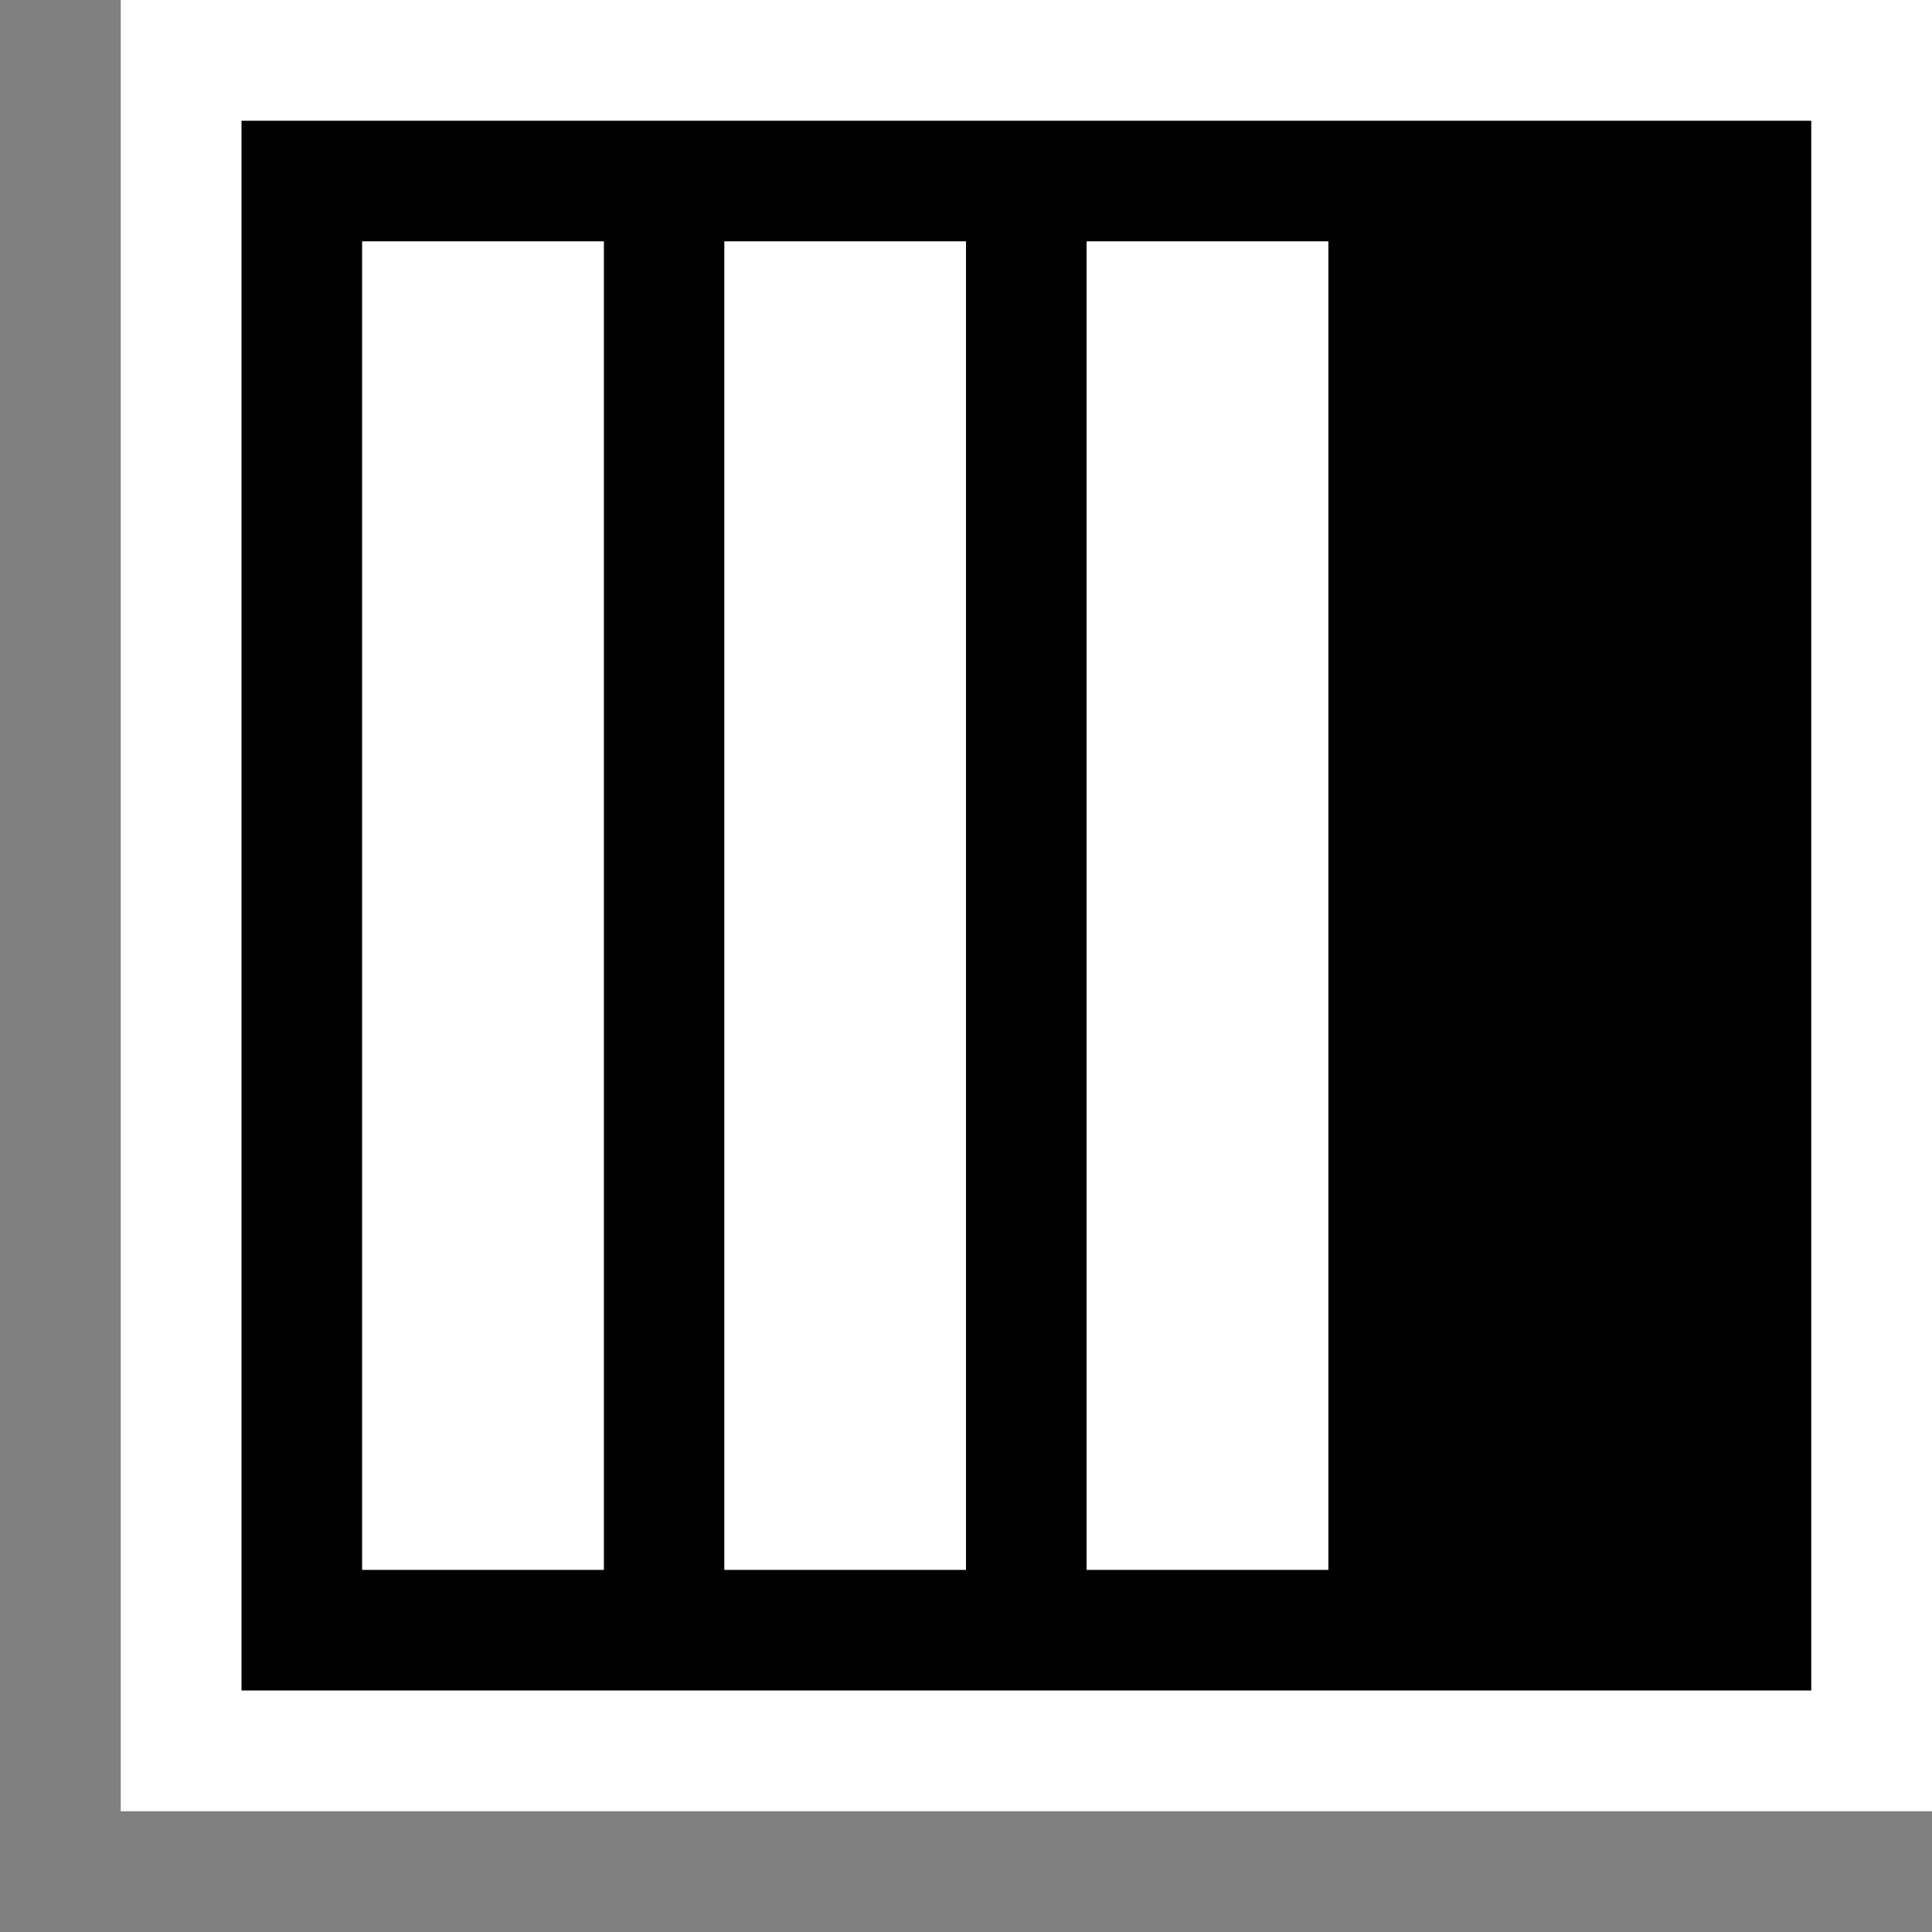 <svg xmlns="http://www.w3.org/2000/svg" viewBox="0 0 16 16"><rect x="0" y="0" width="16" height="16" fill="#808080" stroke="none"/><style>.st0{opacity:0}.st0,.st1{fill:white}.st2{fill:black}.st3{fill:white}</style><g id="outline"><path class="st0" d="M0 0h16v16H0z"/><path class="st1" d="M16 15H1V0h15v15z"/></g><path class="st2" d="M2 1v13h13V1H2zm3 12H3V2h2v11zm3 0H6V2h2v11zm3 0H9V2h2v11z" id="icon_x5F_bg"/><g id="icon_x5F_fg"><path class="st3" d="M3 2h2v11H3zM6 2h2v11H6zM9 2h2v11H9z"/></g></svg>